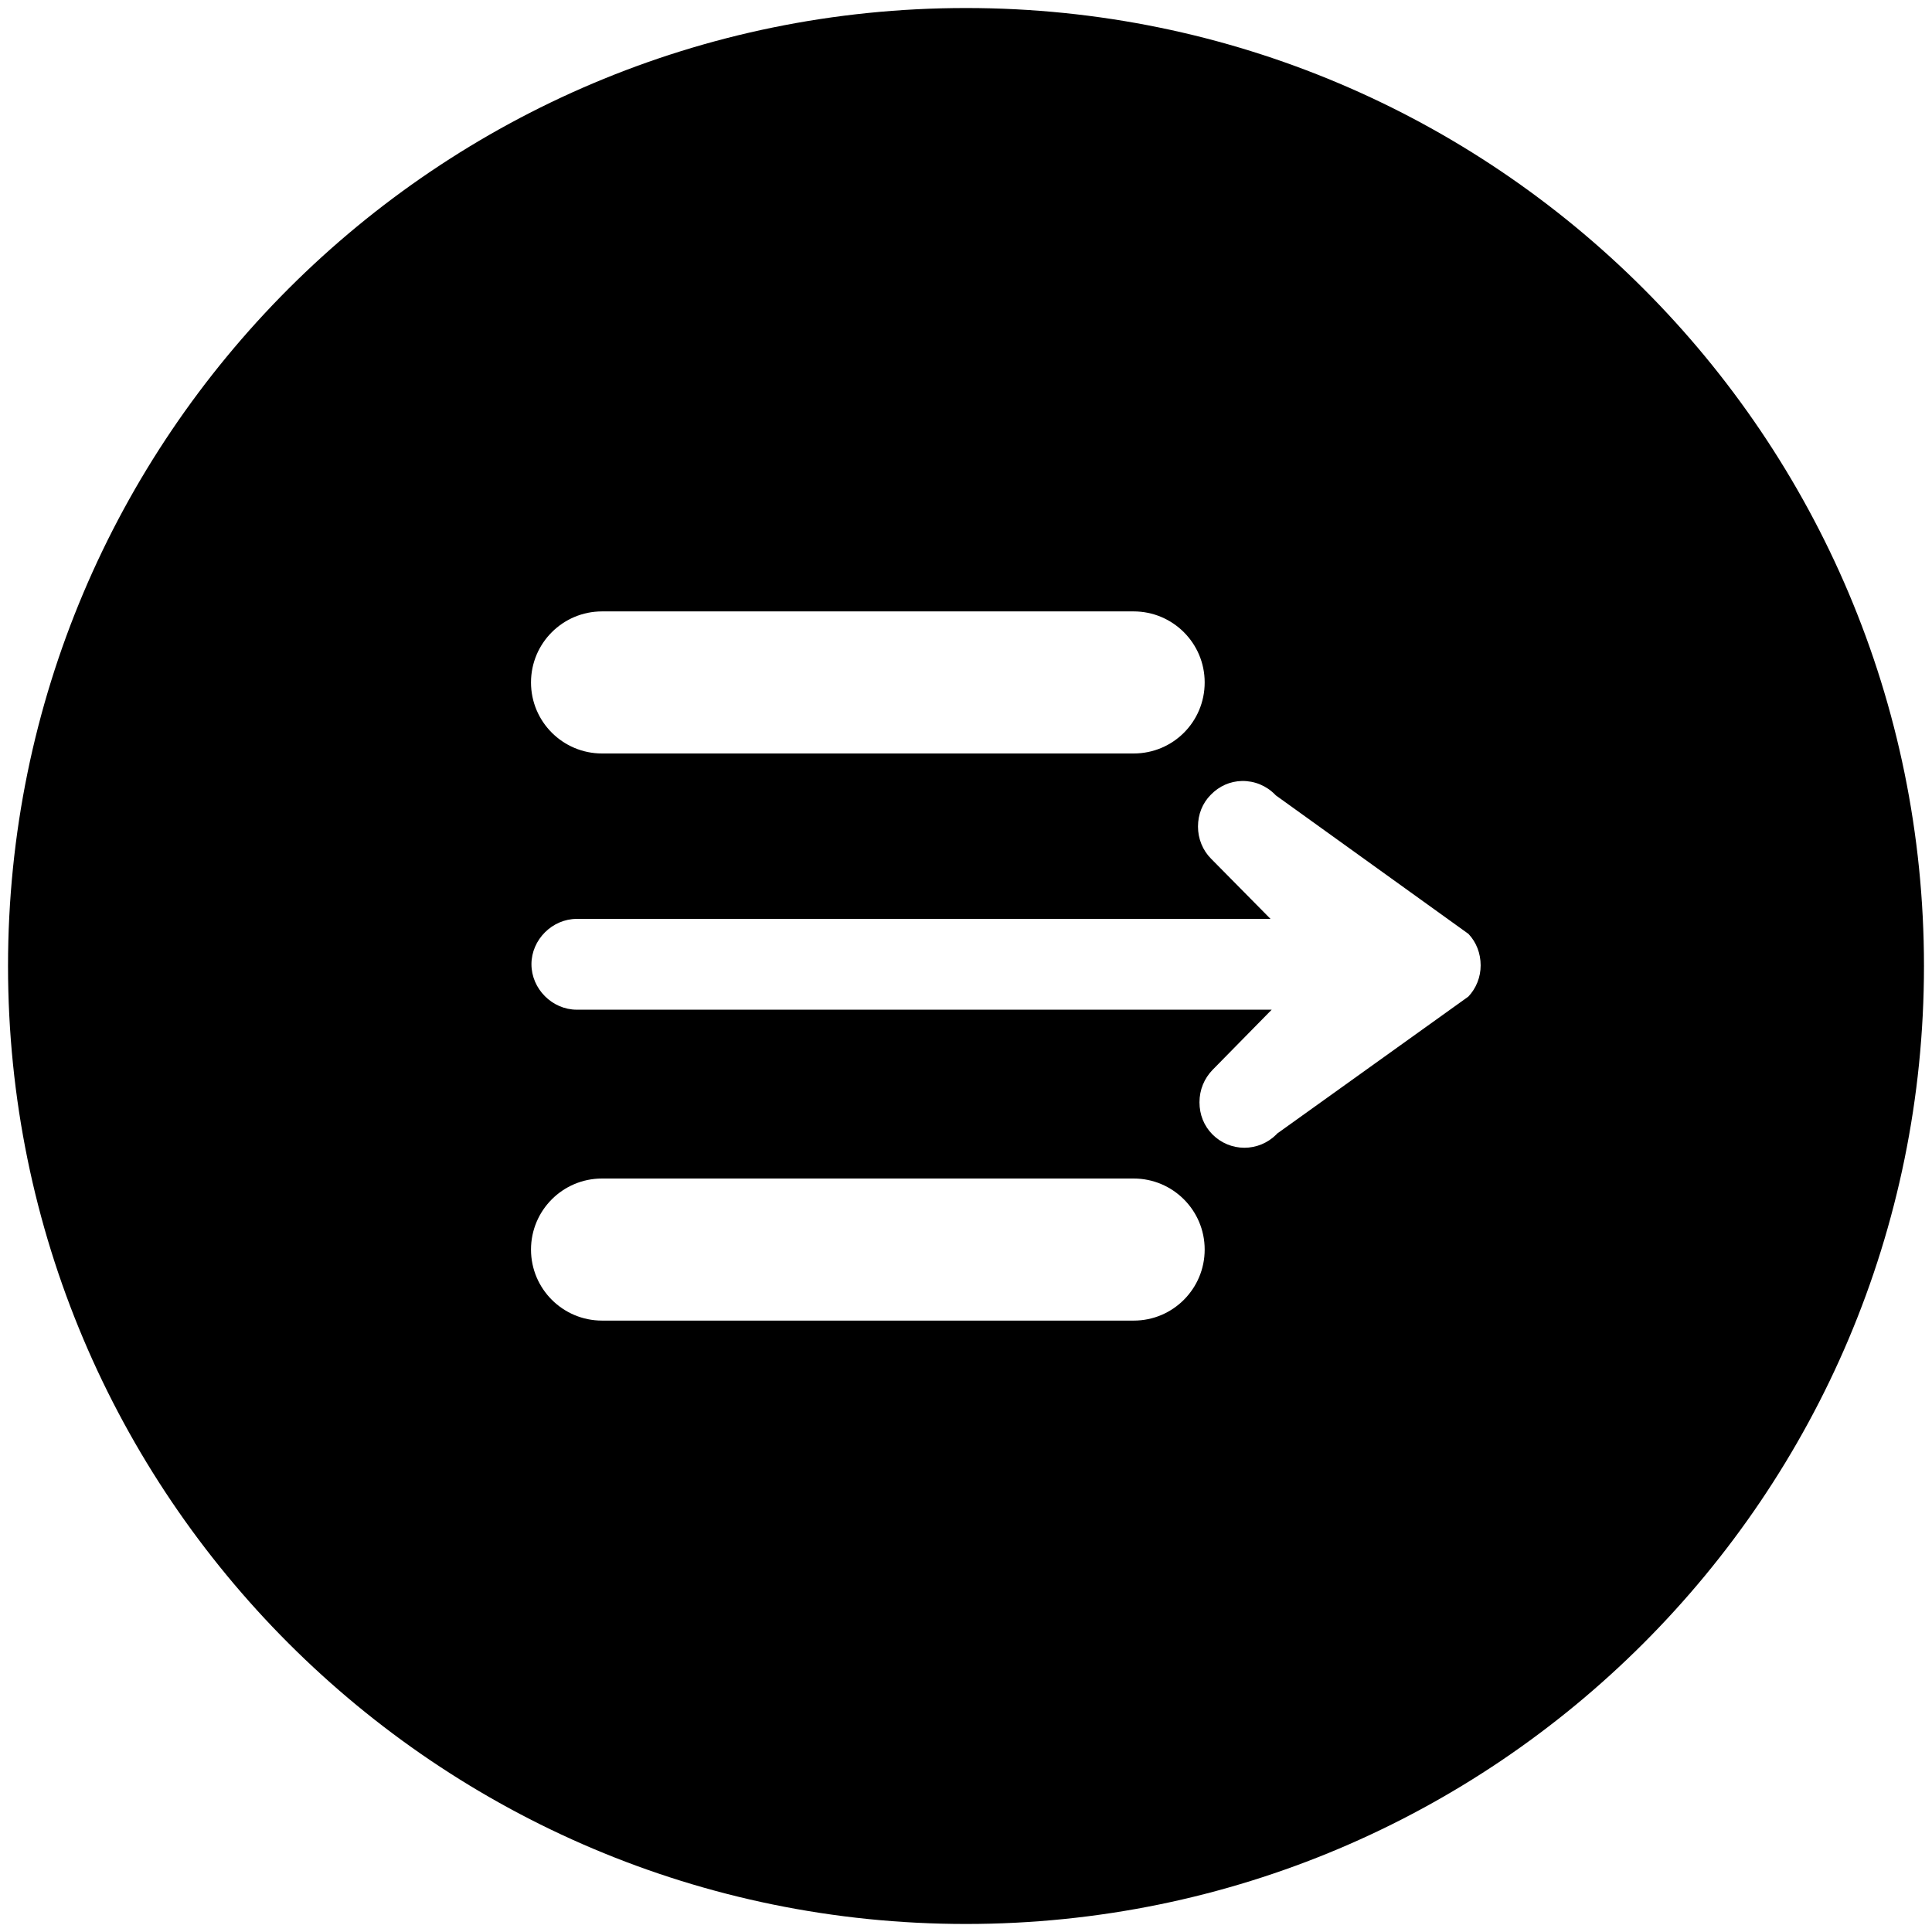 ﻿<?xml version="1.0" encoding="utf-8"?>
<svg version="1.1" xmlns:xlink="http://www.w3.org/1999/xlink" width="13px" height="13px" xmlns="http://www.w3.org/2000/svg">
  <g transform="matrix(1 0 0 1 -1687 -3293 )">
    <path d="M 12.946 6.5  C 12.946 2.94  10.06 0.054  6.5 0.054  C 2.94 0.054  0.054 2.94  0.054 6.5  C 0.054 10.06  2.94 12.946  6.5 12.946  C 10.06 12.946  12.946 10.06  12.946 6.5  Z M 3.573 4.592  C 3.573 4.327  3.788 4.114  4.051 4.114  L 7.628 4.114  C 7.891 4.114  8.106 4.327  8.106 4.592  C 8.106 4.857  7.893 5.07  7.628 5.07  L 4.051 5.07  C 3.788 5.07  3.573 4.857  3.573 4.592  Z M 8.106 8.408  C 8.106 8.671  7.893 8.886  7.629 8.886  L 4.051 8.886  C 3.788 8.886  3.573 8.673  3.573 8.408  C 3.573 8.145  3.786 7.93  4.051 7.93  L 7.628 7.93  C 7.891 7.93  8.106 8.143  8.106 8.408  Z M 9.963 6.496  C 9.963 6.575  9.933 6.65  9.88 6.706  L 8.593 7.628  L 8.588 7.634  C 8.53 7.691  8.454 7.723  8.373 7.723  C 8.293 7.723  8.216 7.691  8.159 7.634  C 8.101 7.576  8.071 7.5  8.071 7.417  C 8.071 7.333  8.103 7.257  8.159 7.199  L 8.557 6.794  L 3.881 6.794  C 3.716 6.794  3.576 6.654  3.576 6.488  C 3.576 6.323  3.716 6.183  3.881 6.183  L 8.549 6.183  L 8.149 5.778  C 8.093 5.722  8.061 5.644  8.061 5.562  C 8.061 5.48  8.091 5.404  8.147 5.348  C 8.204 5.289  8.277 5.257  8.357 5.255  C 8.441 5.254  8.52 5.286  8.579 5.346  L 8.585 5.352  L 9.881 6.284  C 9.934 6.34  9.963 6.415  9.963 6.496  Z " fill-rule="nonzero" fill="#000000" stroke="none" transform="matrix(1 0 0 1 1687 3293 )" />
  </g>
</svg>